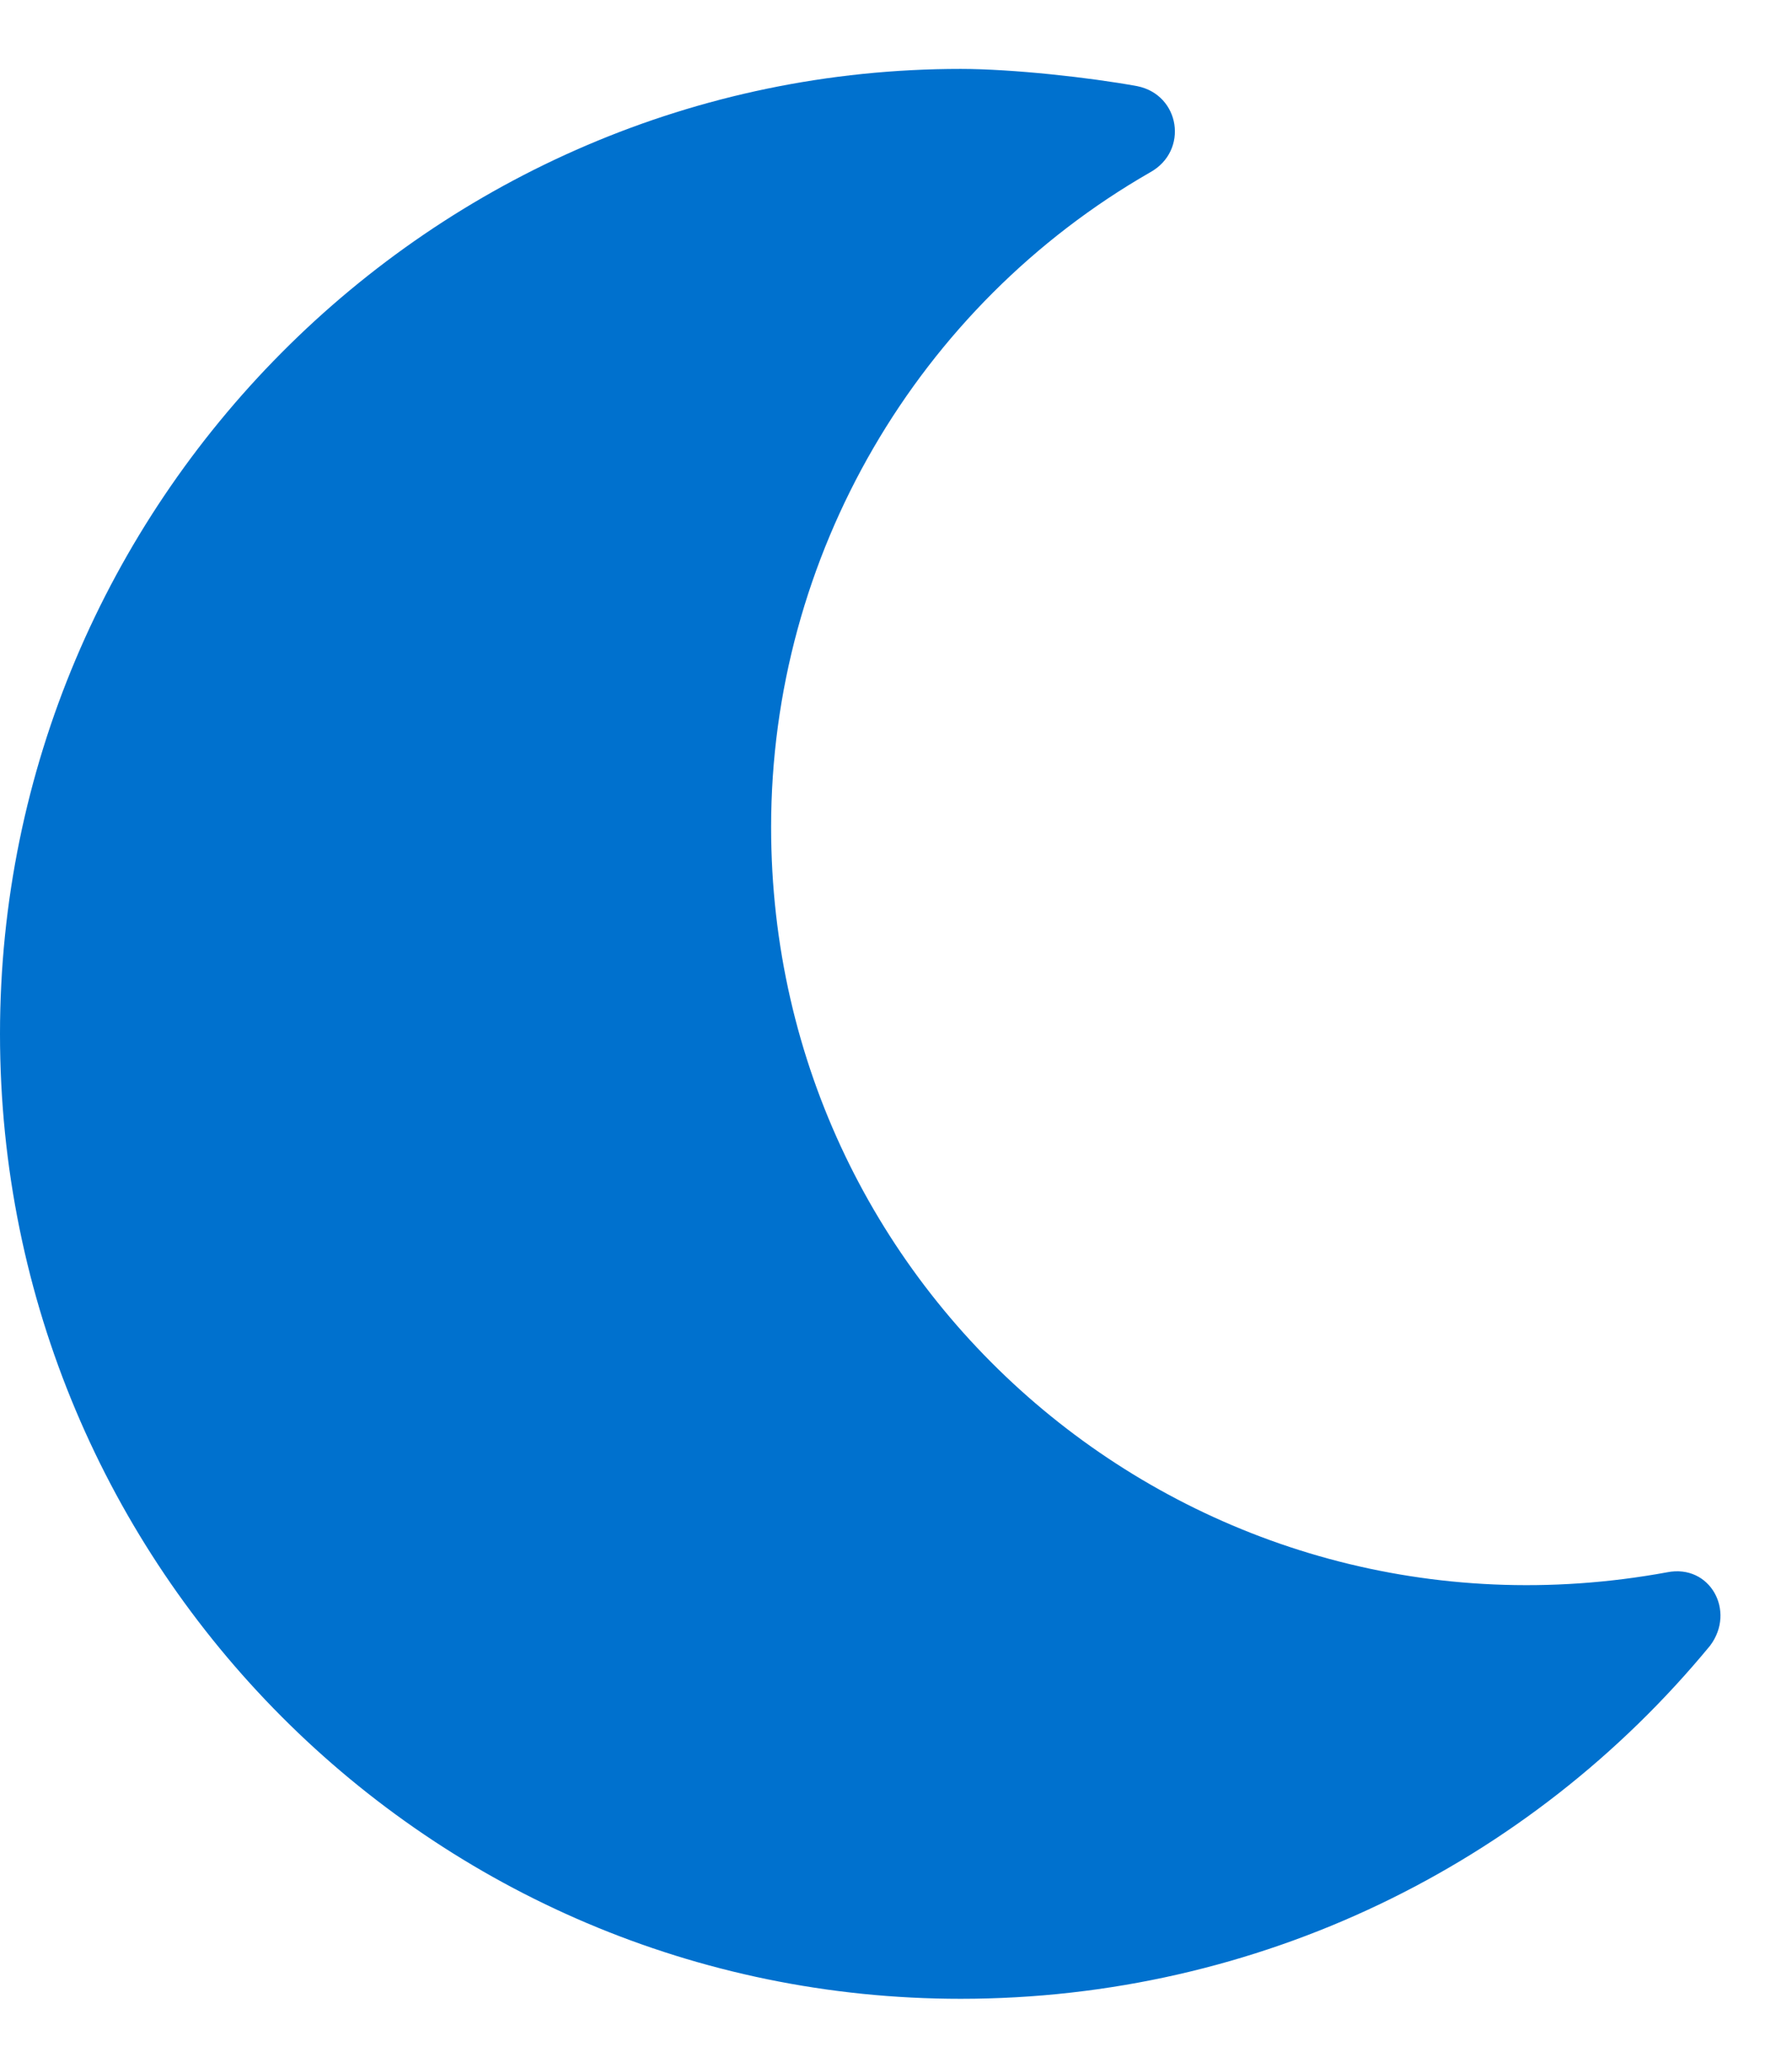 <svg width="13" height="15" viewBox="0 0 13 15" fill="none" xmlns="http://www.w3.org/2000/svg">
<path d="M0 7.5C0 3.656 3.125 0.5 6.969 0.5C7.344 0.5 7.906 0.562 8.25 0.625C8.562 0.688 8.625 1.094 8.344 1.25C6.656 2.219 5.594 4.031 5.594 6C5.594 9.438 8.688 12.031 12.094 11.406C12.406 11.344 12.594 11.688 12.406 11.938C11.094 13.531 9.125 14.5 6.969 14.5C3.125 14.5 0 11.375 0 7.5Z" fill="#0071CE"/>
</svg>
